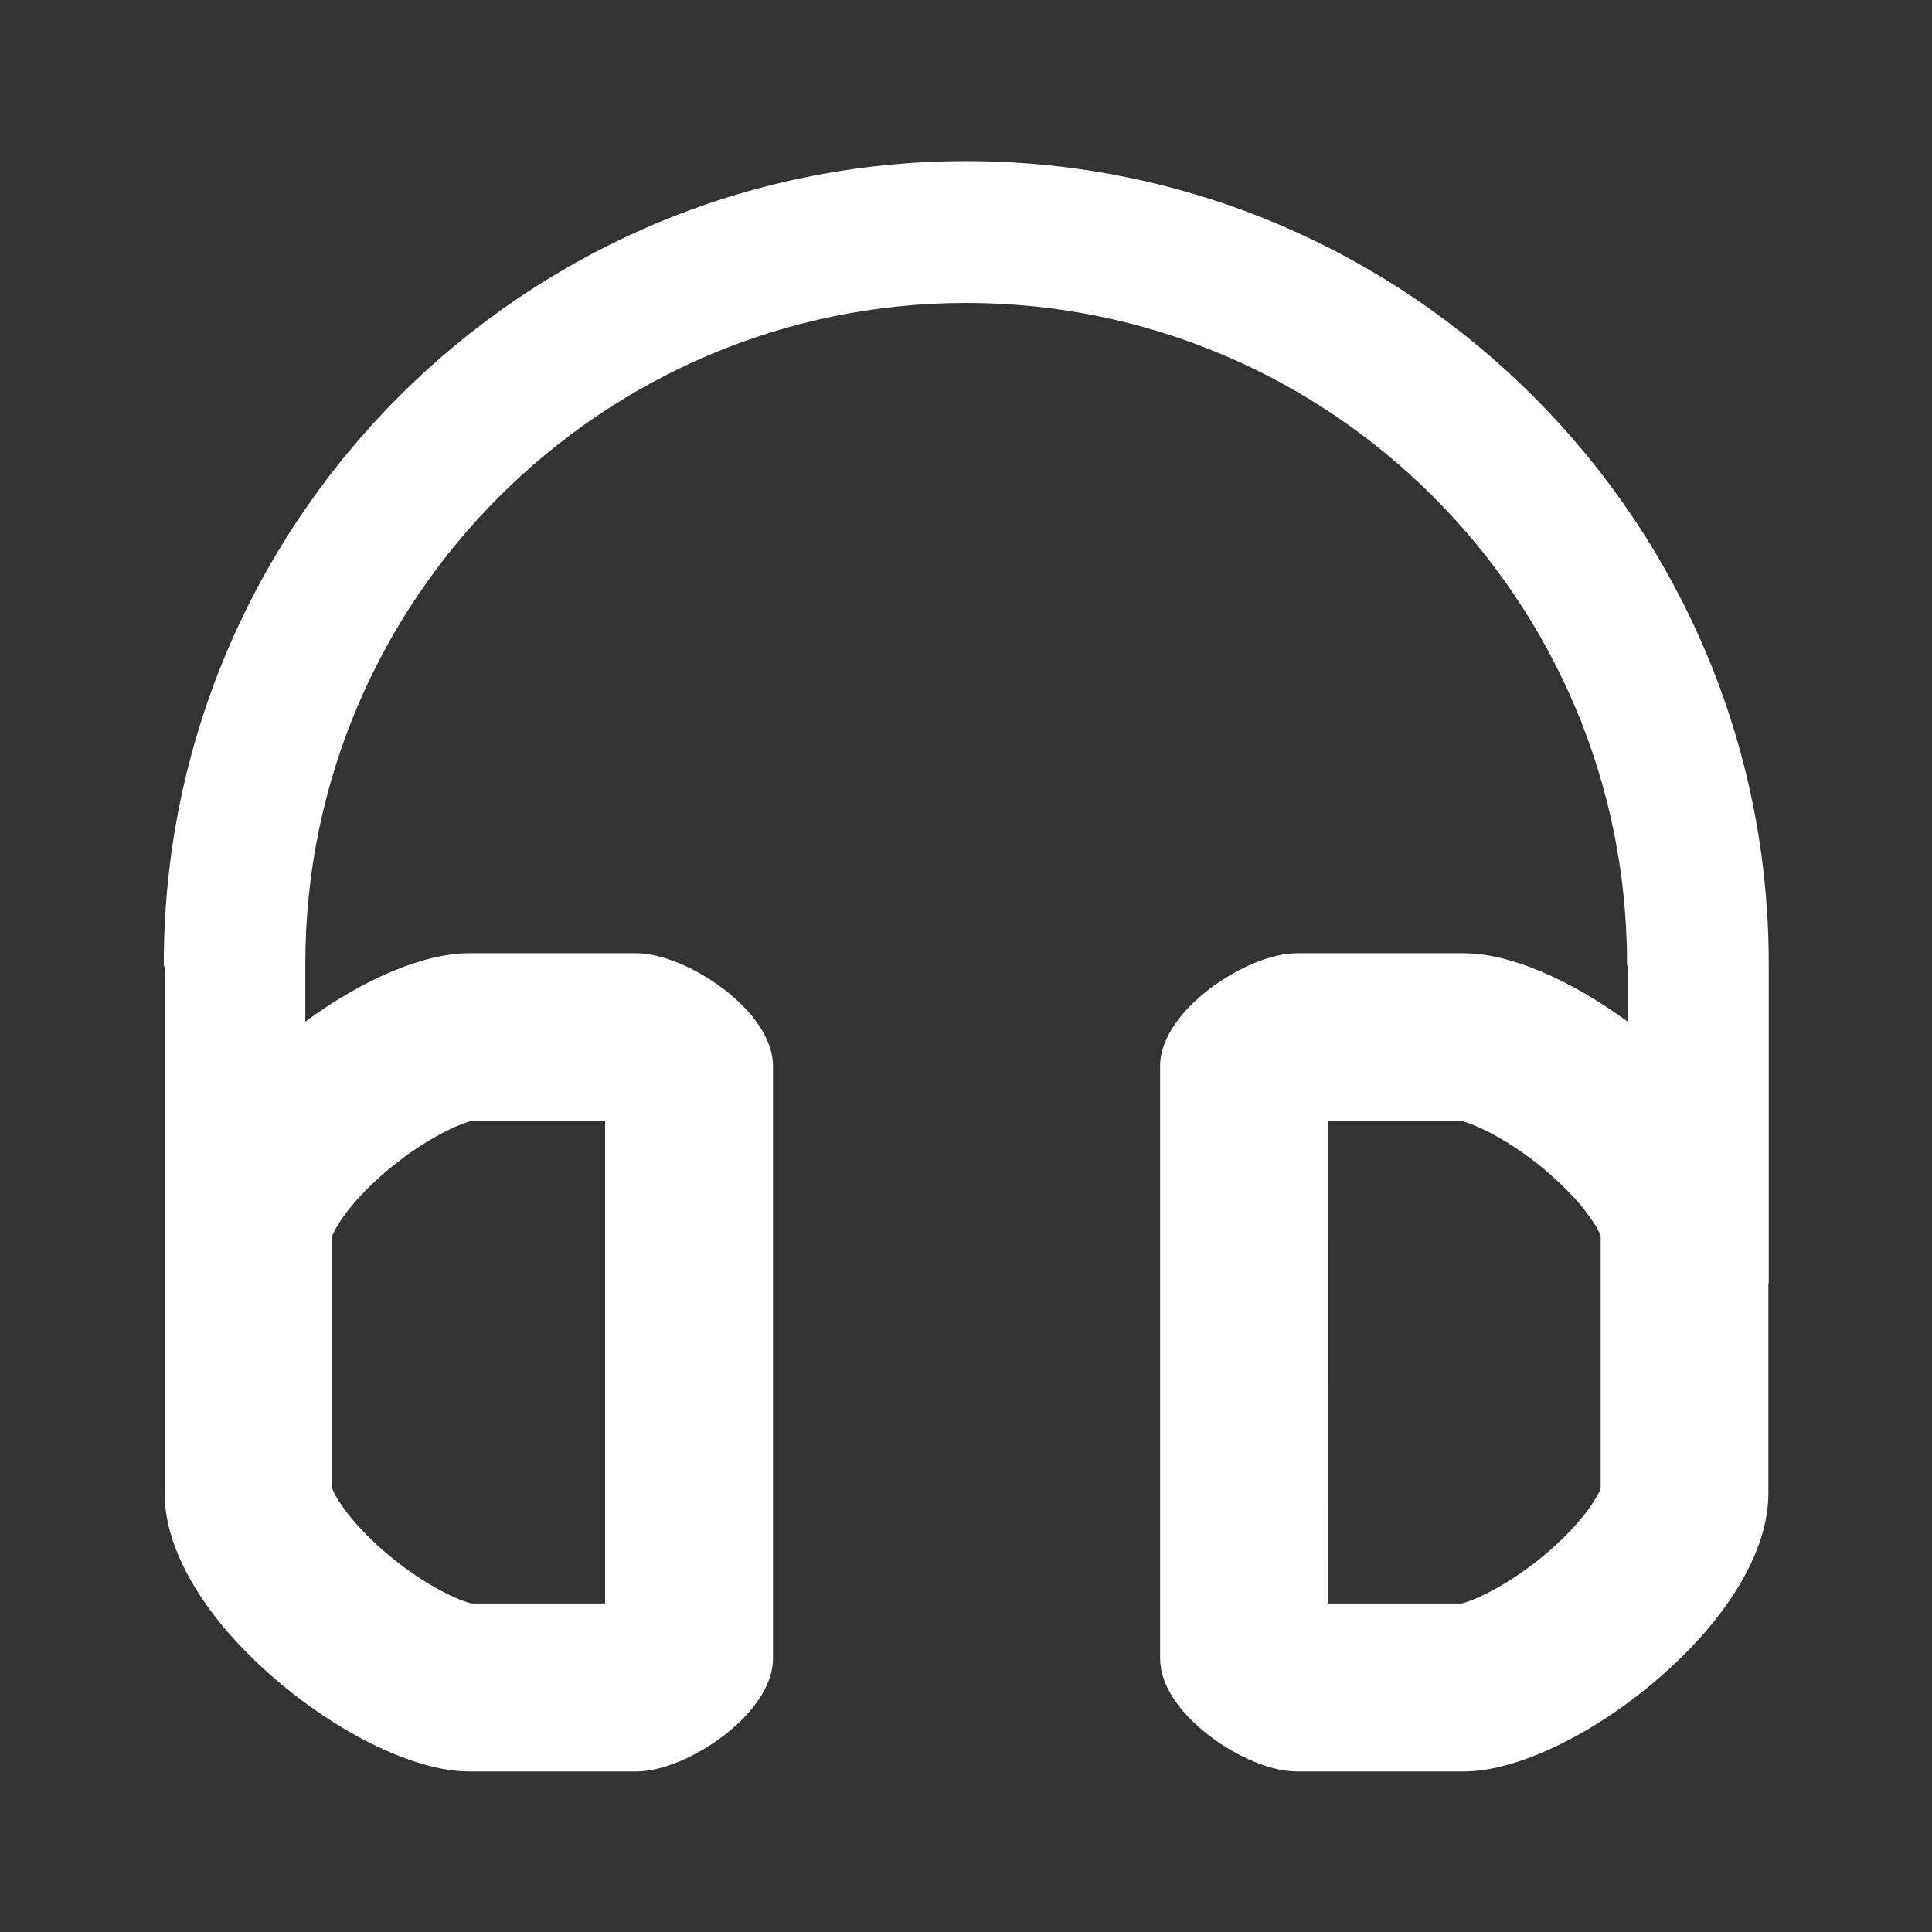 <?xml version="1.0" encoding="UTF-8"?>
<svg enable-background="new 0 0 48 48" version="1.1" viewBox="0 0 48 48" xml:space="preserve" xmlns="http://www.w3.org/2000/svg">
<rect x="0" y="0" width="48" height="48" fill="#333333" stroke="none"/>
<g transform="matrix(1.5 0 0 1.5 -11.997 -12.368)">
	<path d="m24.002 10.914c-7.33 0-13.291 5.963-13.291 13.291 0 0.024 0.005 0.047 0.014 0.068v8.707c0 0.959 0.675 2.089 1.855 3.096 1.074 0.917 2.322 1.51 3.182 1.51h2.781c0.478-1e-6 1.155-0.317 1.647-0.764 0.394-0.358 0.611-0.75 0.611-1.105v-9.816c0-0.925-1.448-1.867-2.258-1.867h-2.781c-0.736 0-1.741 0.421-2.707 1.133v-0.959c-1e-6 -6.035 4.911-10.945 10.947-10.945s10.945 4.91 10.945 10.945c0 0.024 0.006 0.047 0.016 0.068v0.895c-0.969-0.713-1.976-1.137-2.713-1.137h-2.779c-0.811 0-2.258 0.942-2.258 1.867v9.816c0 0.355 0.214 0.747 0.609 1.105 0.492 0.448 1.169 0.764 1.648 0.764h2.777c0.861 0 2.111-0.593 3.184-1.51 1.179-1.007 1.857-2.137 1.857-3.096v-3.459c1e-3 -0.011 0.004-0.02 0.004-0.033h2e-3v-5.283c0-7.328-5.963-13.291-13.293-13.291zm-8.191 15.898h2.209v7.992h-2.209c-0.184-0.038-0.753-0.28-1.375-0.801-0.624-0.52-0.879-0.956-0.934-1.098v-4.193c0.028-0.076 0.12-0.248 0.316-0.488 0.167-0.202 0.375-0.407 0.617-0.611 0.623-0.52 1.192-0.762 1.375-0.801zm14.18 0h2.211c0.183 0.039 0.752 0.281 1.375 0.801 0.241 0.204 0.447 0.407 0.615 0.609 0.195 0.24 0.29 0.414 0.318 0.49v4.191c-0.055 0.142-0.311 0.58-0.934 1.1-0.623 0.521-1.192 0.763-1.375 0.801h-2.211z" fill="#fff"/>
	
	
</g>
</svg>
